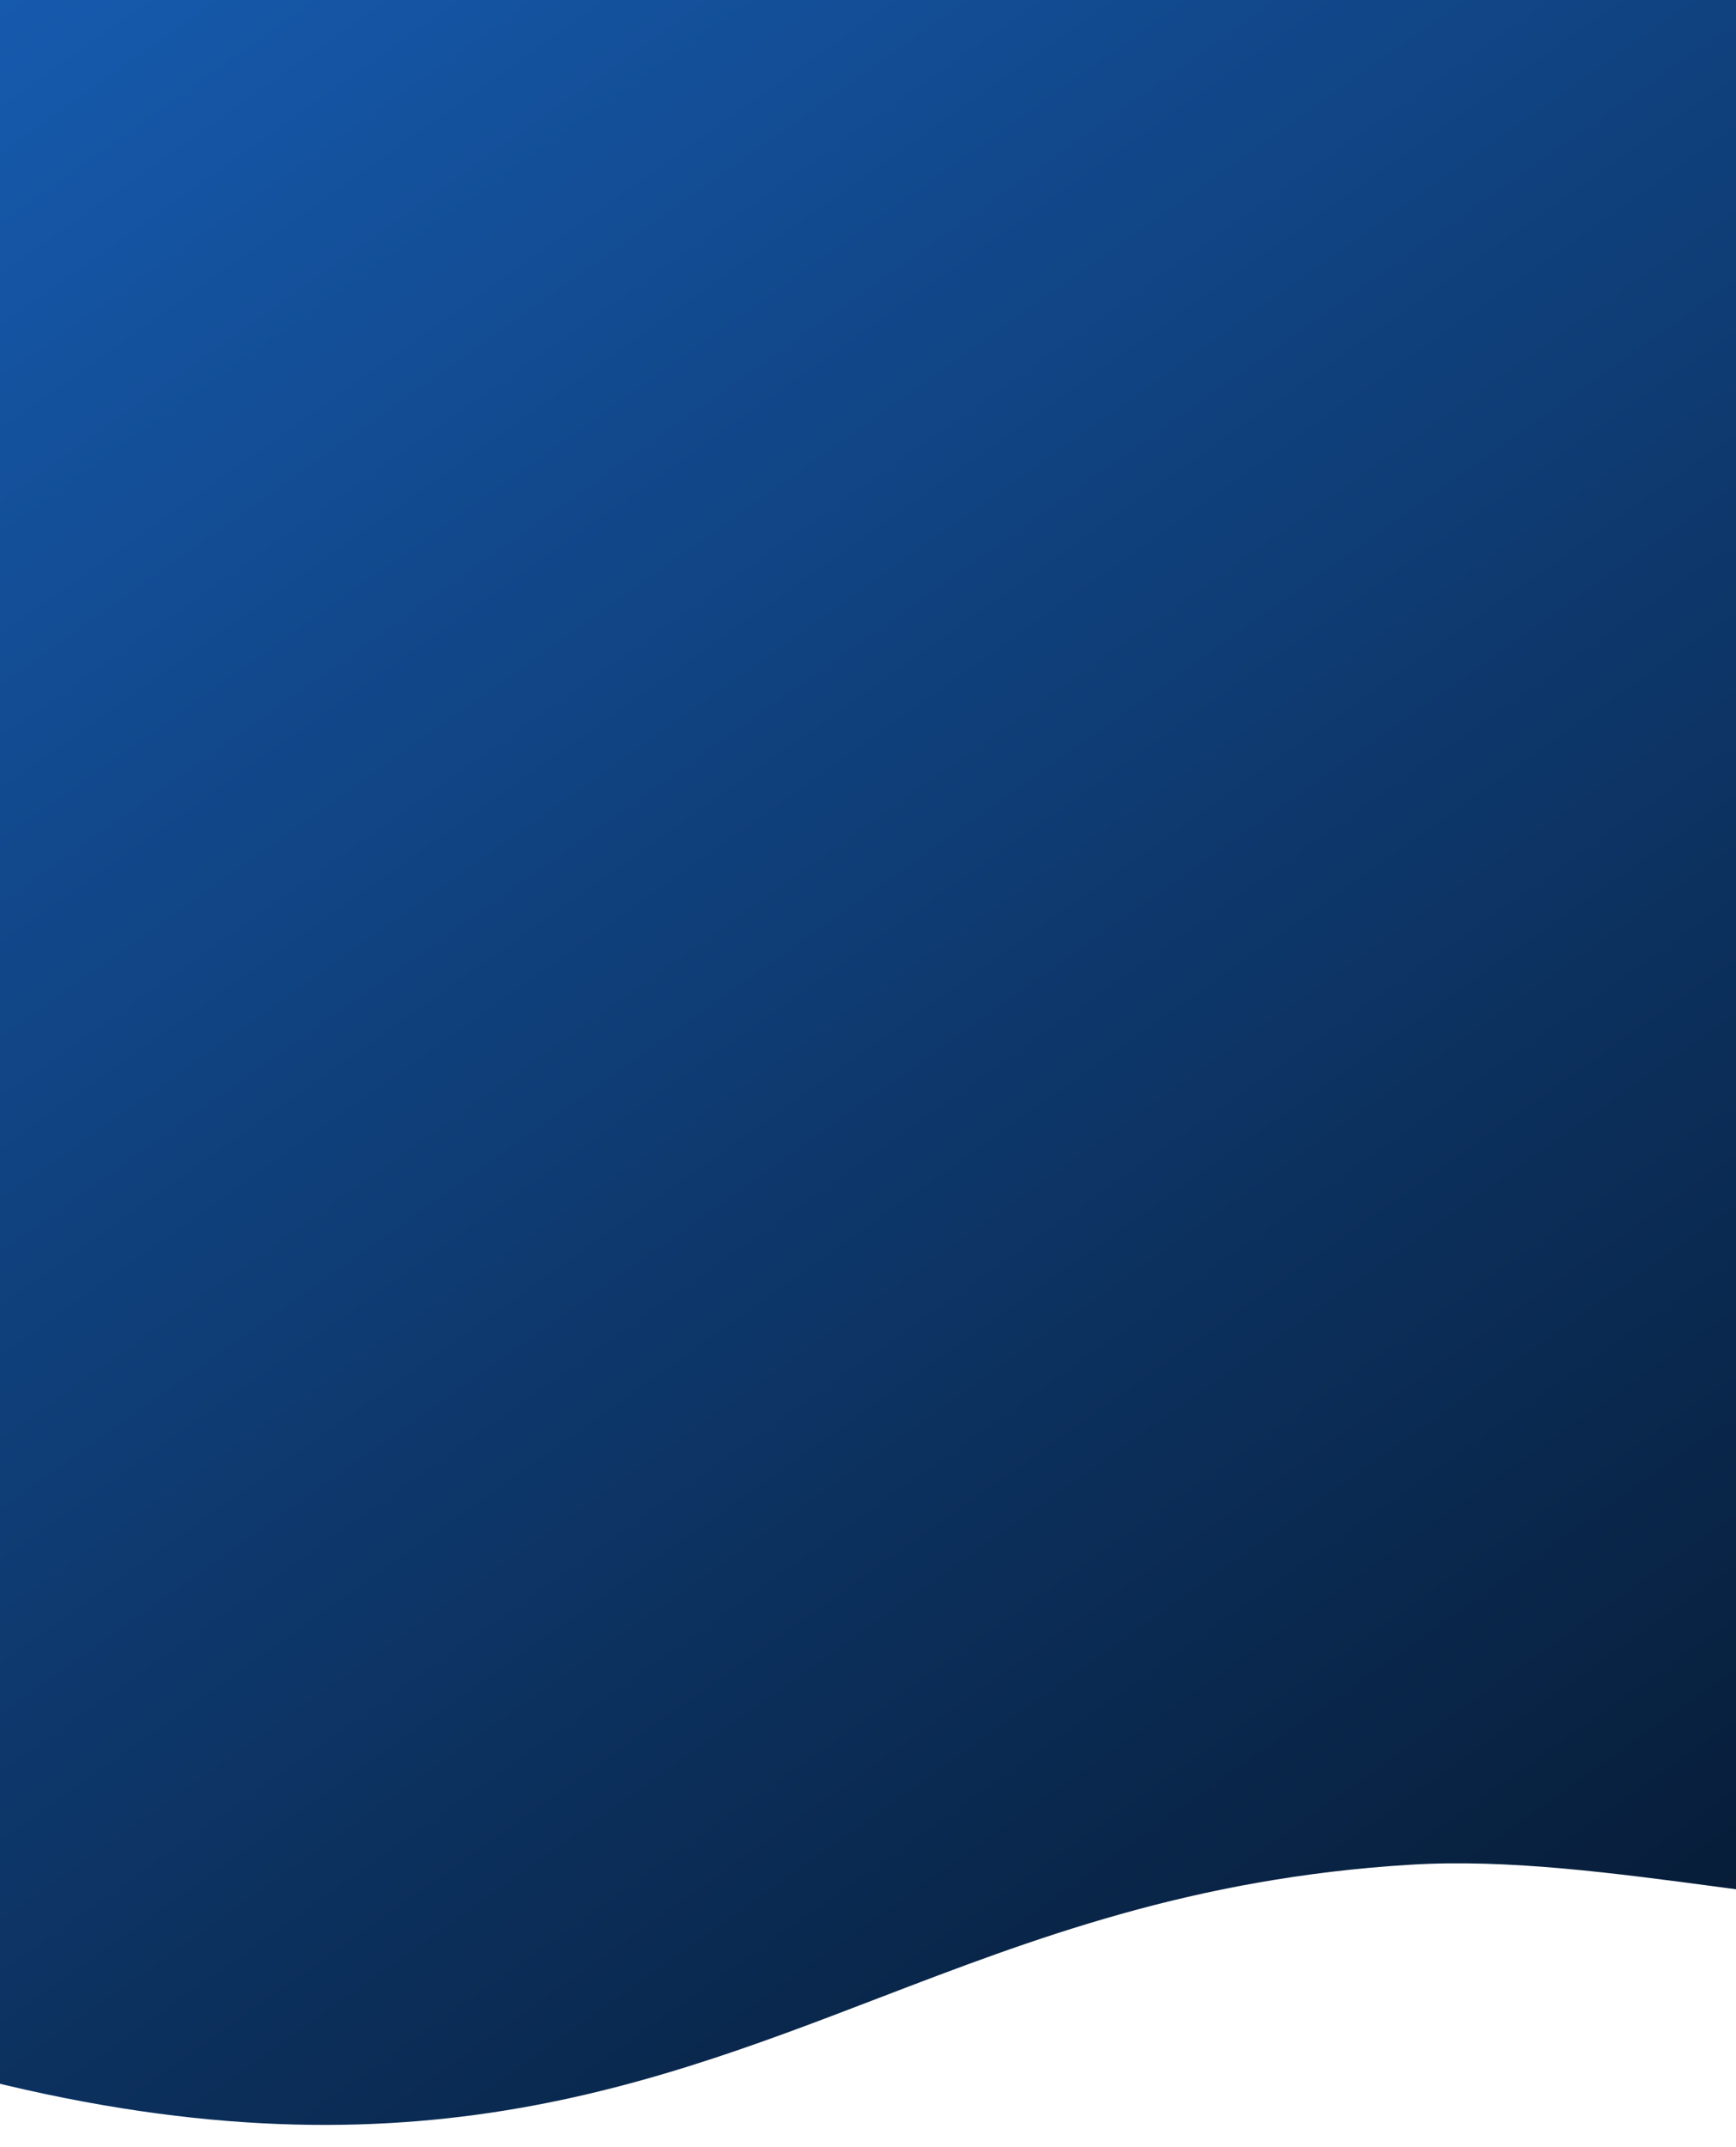 <svg width="360" height="445" viewBox="0 0 360 445" fill="none" xmlns="http://www.w3.org/2000/svg">
<path d="M494.106 381.018C449.325 403.467 400.544 396.964 357.52 391.214C334.483 388.141 312.7 385.24 292.599 386.45C247.184 389.195 214.194 401.832 182.282 414.061C130.712 433.843 77.371 454.285 -15.807 427.705C-109.634 400.927 -171.24 355.022 -204.135 287.354C-236.406 221.001 -235.263 142.246 -230.658 81.079C-227.674 41.149 -235.284 0.064 -243.369 -43.409C-250.388 -81.223 -257.652 -120.306 -257.971 -160.382C-258.751 -263.143 -229.177 -322.016 -159.045 -357.179C-132.006 -370.749 -100.788 -380.05 -67.744 -389.891C-38.541 -398.609 -8.352 -407.604 23.368 -420.562C26.424 -421.815 29.597 -423.249 32.754 -424.834C48.086 -432.519 62.472 -443.019 77.686 -454.097C93.935 -465.938 110.713 -478.168 129.868 -487.766C152.789 -499.269 175.544 -505.043 199.364 -505.416C273.006 -506.592 306.376 -470.563 338.635 -435.745C351.783 -421.554 365.362 -406.906 382.408 -393.846C404.164 -377.198 429.64 -365.837 456.628 -353.785C497.879 -335.386 540.539 -316.351 572.683 -276.583C634.553 -200.036 616.407 -118.842 597.395 -64.43C591.308 -46.961 584.08 -31.422 577.104 -16.391C562.588 14.86 550.064 41.839 553.367 75.205C554.352 85.177 560.914 98.678 567.264 111.723C574.88 127.379 582.749 143.591 585.717 161.189C596.497 224.91 581.283 311.614 523.044 361.731C514.031 369.402 504.303 375.89 494.106 381.018Z" fill="url(#paint0_linear_763_3628)"/>
<defs>
<linearGradient id="paint0_linear_763_3628" x1="24.87" y1="-232.729" x2="472.35" y2="399.54" gradientUnits="userSpaceOnUse">
<stop stop-color="#1B6ED4"/>
<stop offset="1" stop-color="#051529"/>
</linearGradient>
</defs>
</svg>
